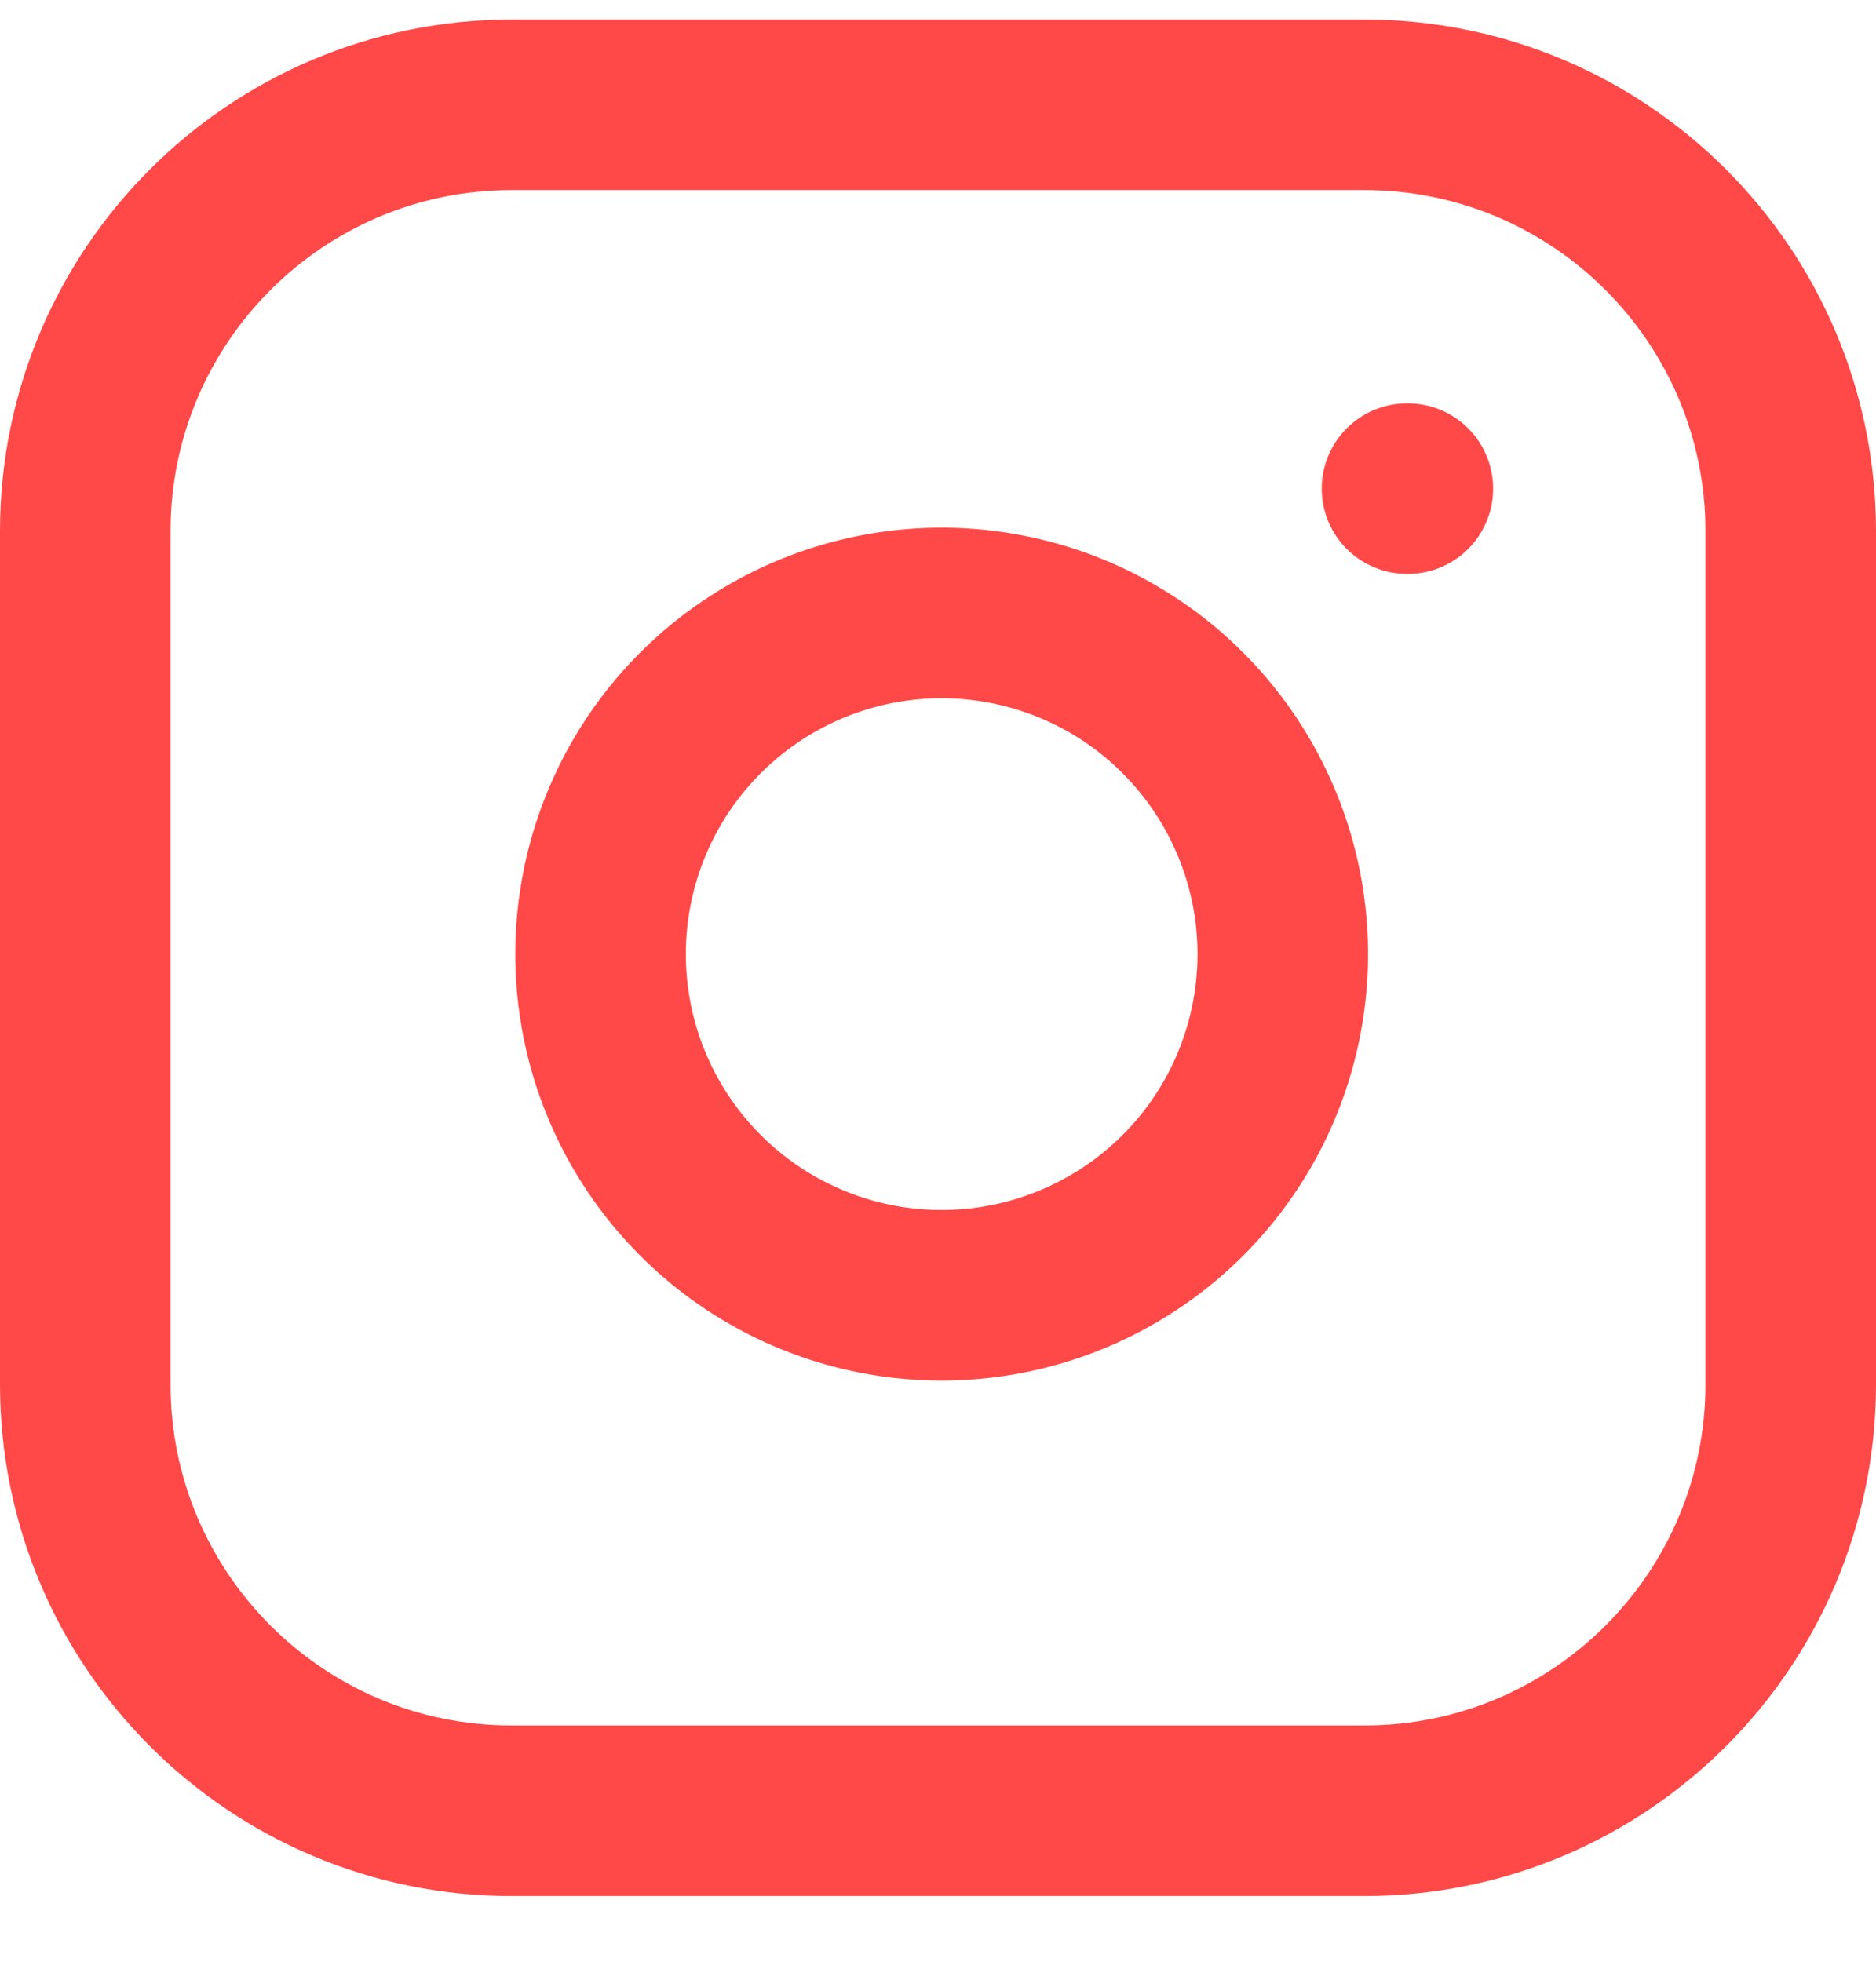 <svg width="22" height="23" viewBox="0 0 22 23" fill="none" xmlns="http://www.w3.org/2000/svg">
<path d="M16 1.229H6C3.239 1.229 1 3.468 1 6.229V16.23C1 18.991 3.239 21.23 6 21.23H16C18.761 21.23 21 18.991 21 16.23V6.229C21 3.468 18.761 1.229 16 1.229Z" stroke="#FF4948" stroke-width="2" stroke-linecap="round" stroke-linejoin="round"/>
<path d="M15 10.6C15.123 11.432 14.981 12.282 14.594 13.029C14.206 13.776 13.593 14.381 12.841 14.759C12.09 15.138 11.238 15.269 10.408 15.136C9.577 15.002 8.809 14.61 8.215 14.015C7.62 13.42 7.227 12.653 7.094 11.822C6.96 10.991 7.092 10.14 7.47 9.388C7.848 8.637 8.454 8.024 9.201 7.636C9.947 7.249 10.797 7.106 11.63 7.23C12.479 7.356 13.265 7.751 13.871 8.358C14.478 8.965 14.874 9.751 15 10.6Z" stroke="#FF4948" stroke-width="2" stroke-linecap="round" stroke-linejoin="round"/>
<path d="M16.5 5.729H16.51" stroke="#FF4948" stroke-width="2" stroke-linecap="round" stroke-linejoin="round"/>
</svg>
